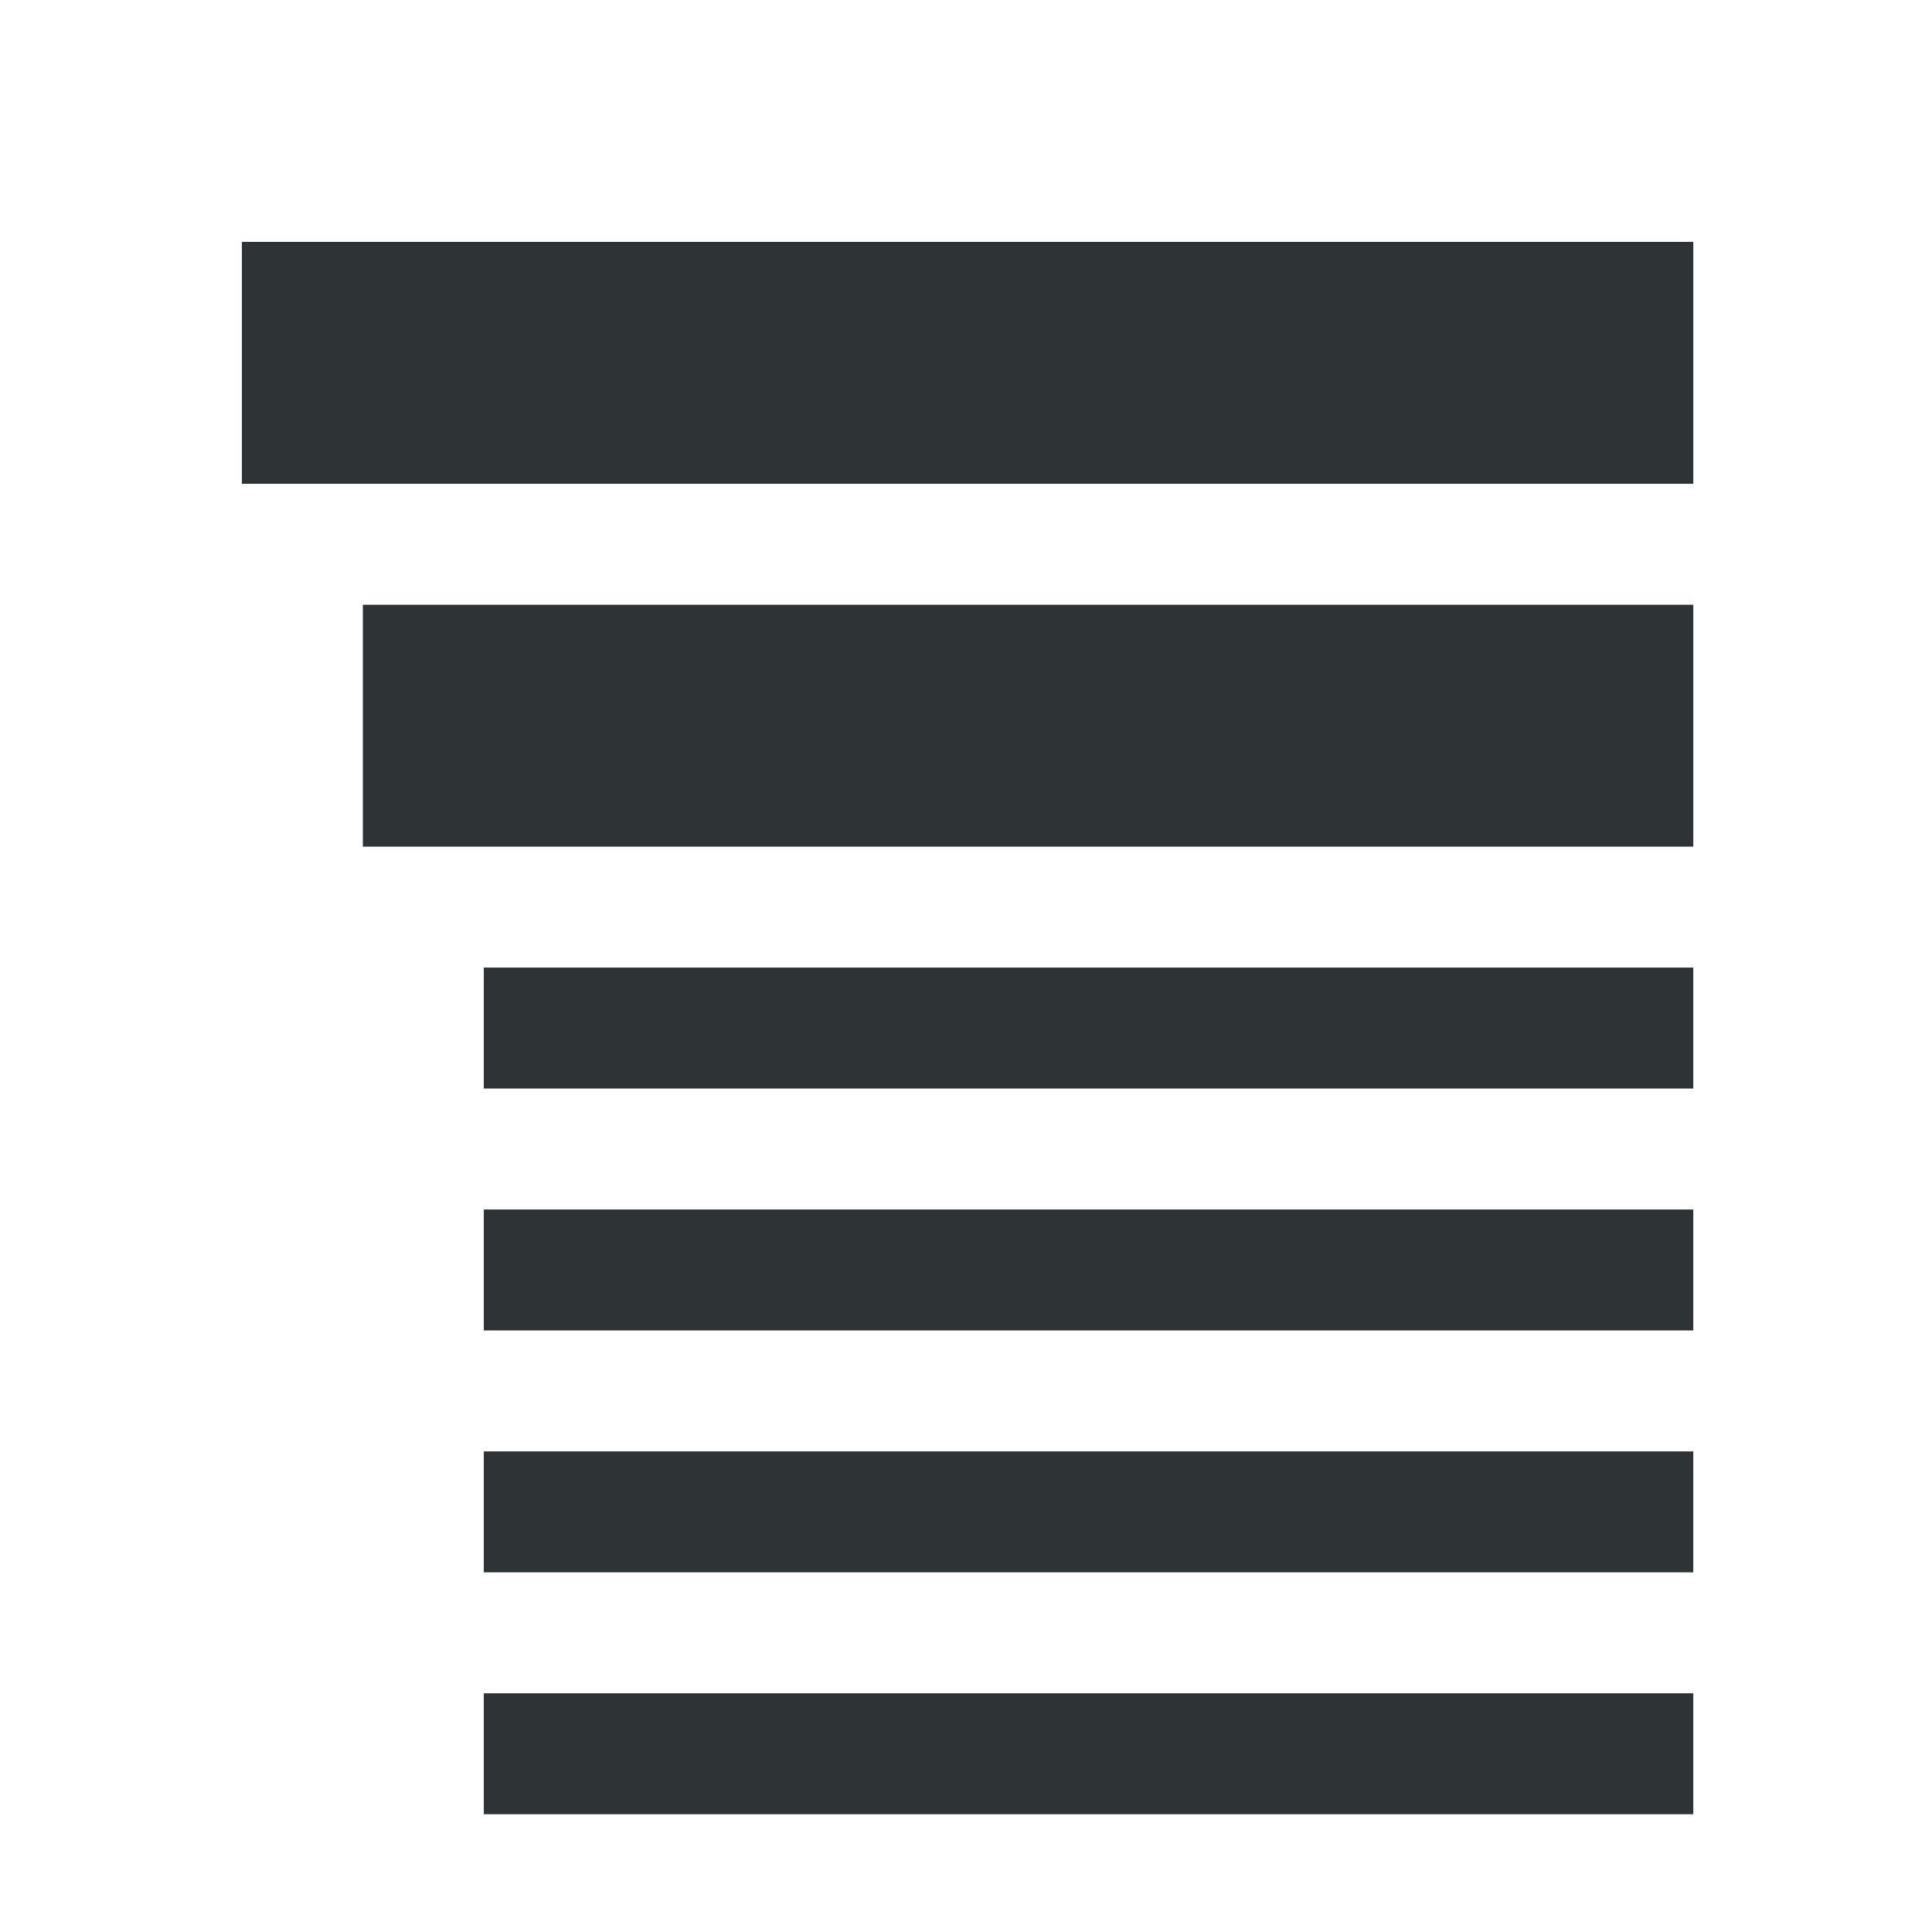 <svg height="16" viewBox="0 0 4.233 4.233" width="16" xmlns="http://www.w3.org/2000/svg"><path d="m2 2v2h12v-2zm1 3v2h11v-2zm1 3v1h10v-1zm0 2v1h10v-1zm0 2v1h10v-1zm0 2v1h10v-1z" fill="#2e3436" transform="scale(.265)"/></svg>